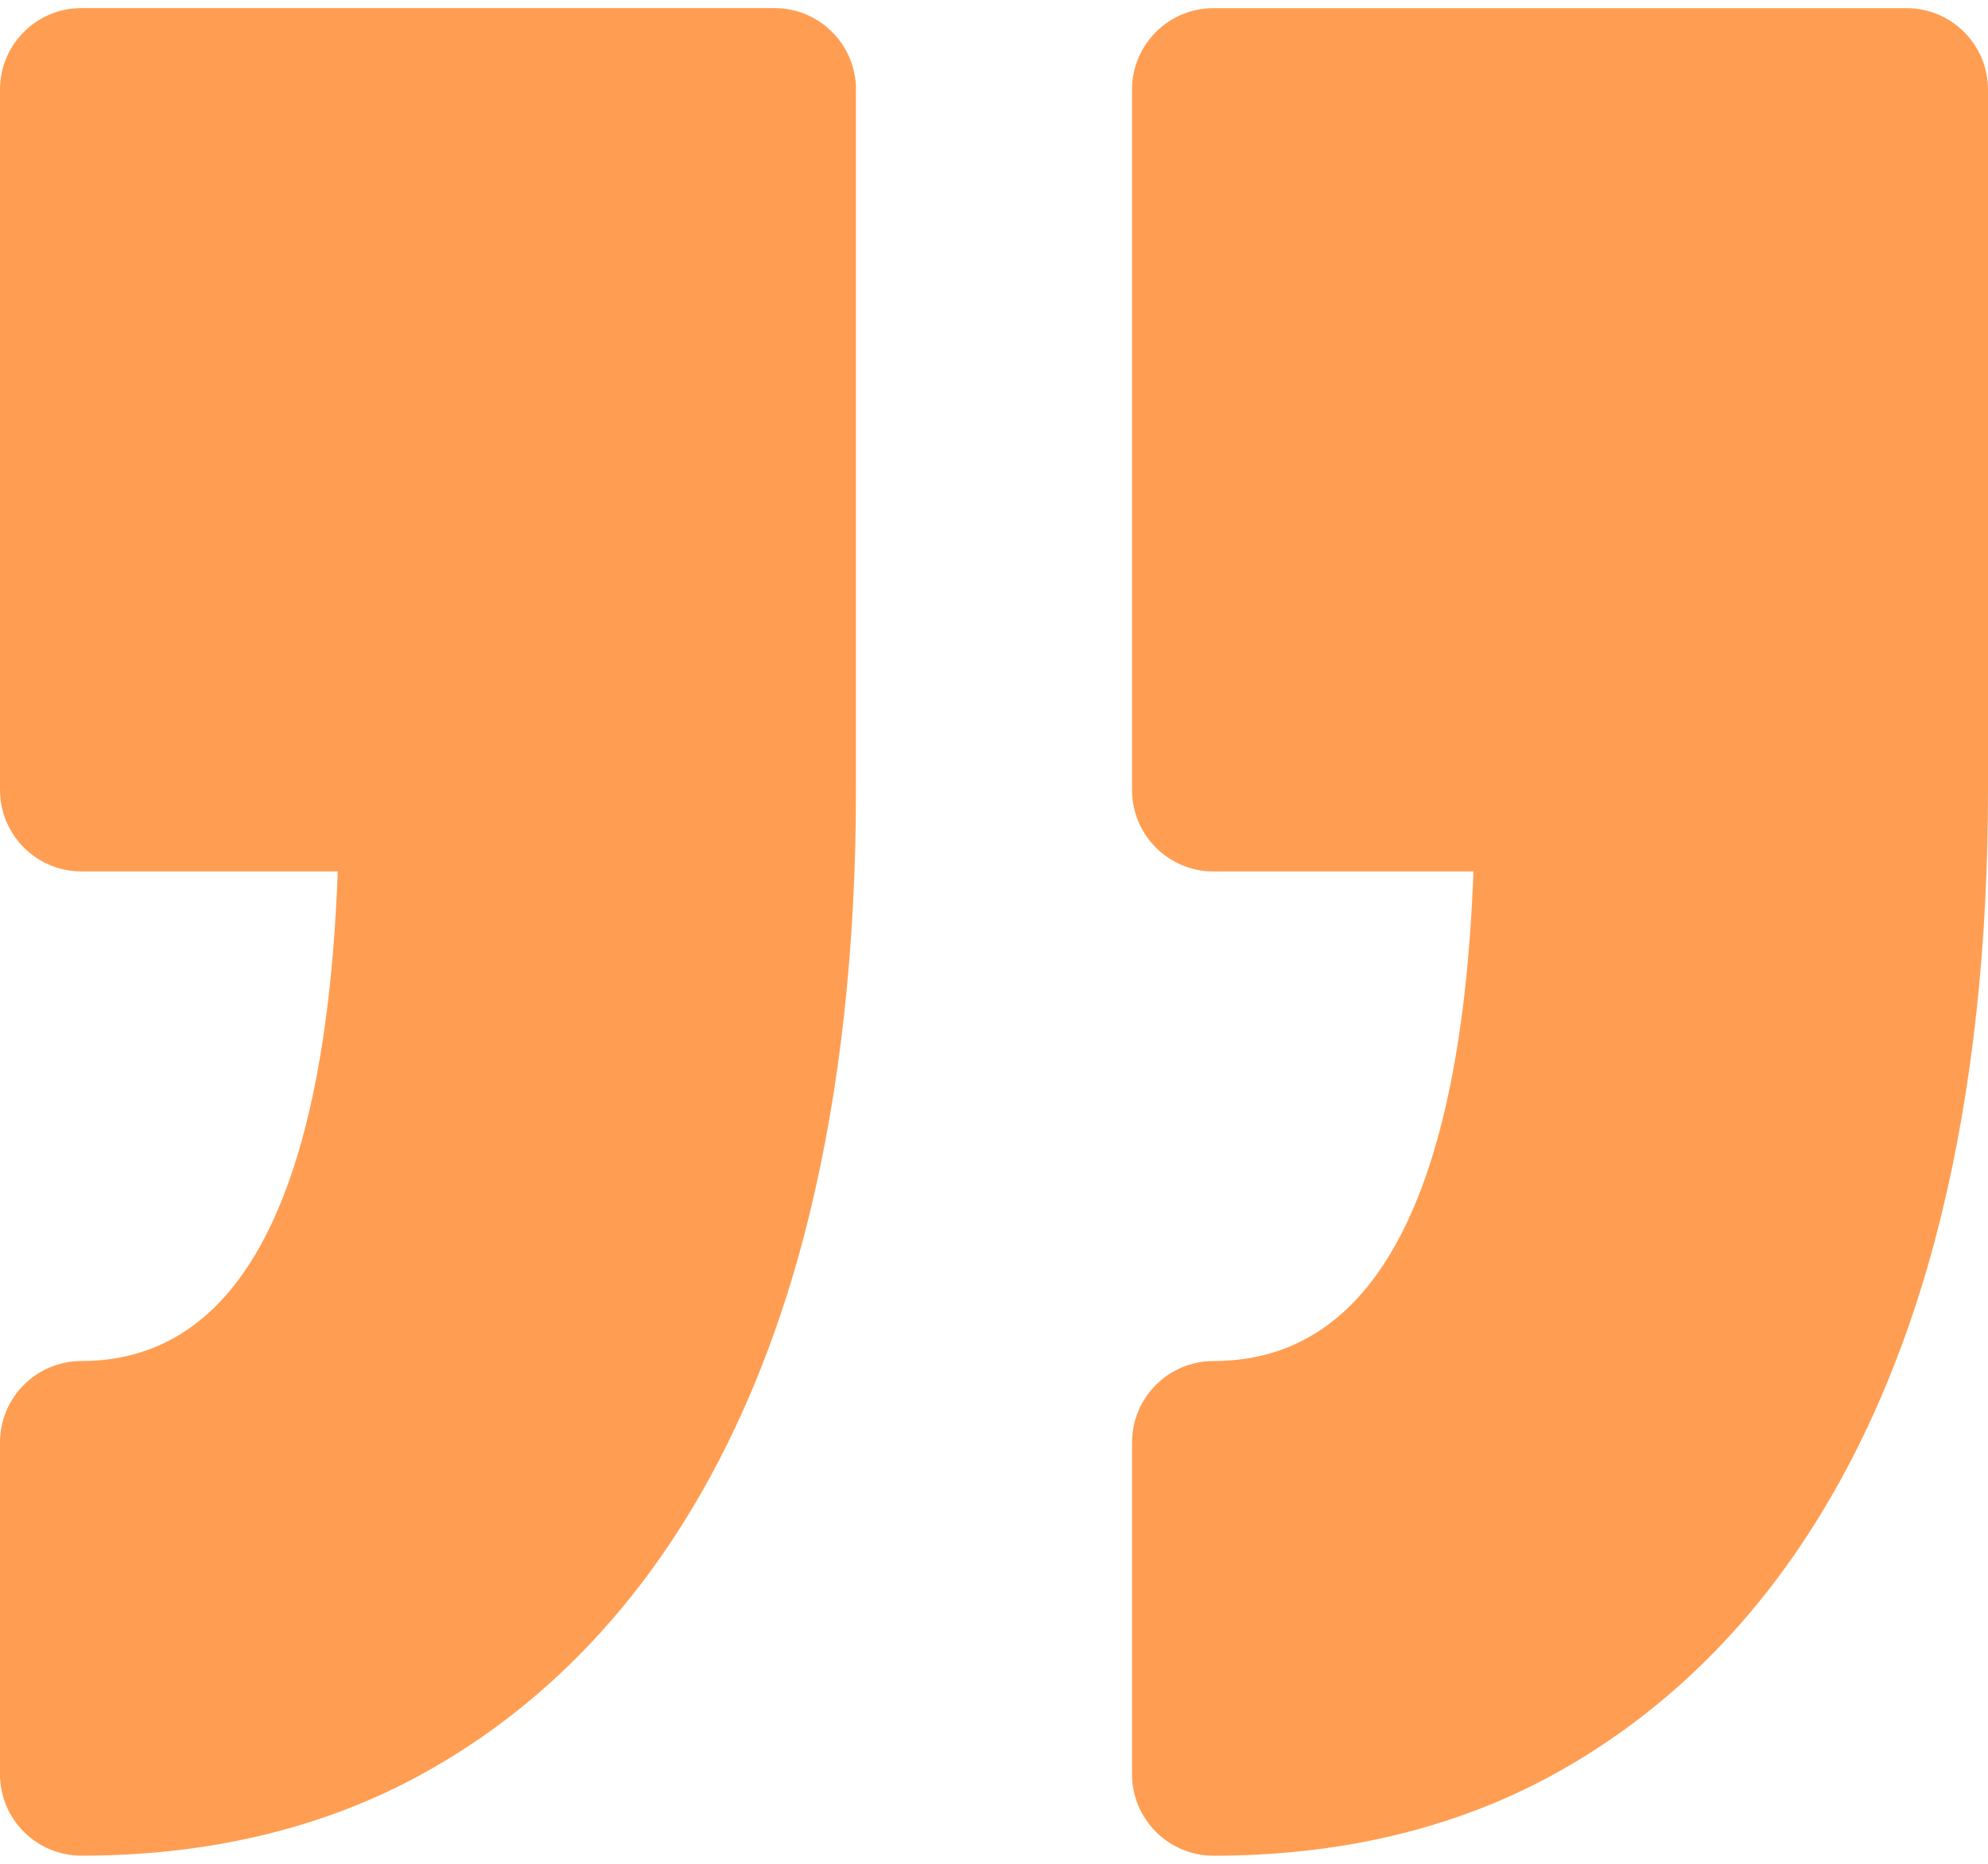 <svg width="64" height="60" viewBox="0 0 64 60" fill="none" xmlns="http://www.w3.org/2000/svg">
<path d="M36.444 57.116V46.438C36.444 44.989 37.619 43.815 39.067 43.815C44.234 43.815 47.045 38.516 47.435 28.055H39.067C37.619 28.055 36.444 26.88 36.444 25.432V2.884C36.444 1.436 37.619 0.262 39.067 0.262H61.377C62.825 0.262 64 1.437 64 2.884V25.433C64 30.447 63.494 35.048 62.5 39.112C61.479 43.278 59.912 46.92 57.844 49.938C55.716 53.039 53.053 55.473 49.932 57.168C46.787 58.874 43.132 59.74 39.066 59.74C37.619 59.739 36.444 58.564 36.444 57.116ZM2.622 43.814C1.174 43.814 0 44.989 0 46.435V57.116C0 58.564 1.174 59.738 2.622 59.738C6.686 59.738 10.343 58.872 13.486 57.166C16.608 55.471 19.272 53.039 21.399 49.936C23.469 46.918 25.036 43.275 26.056 39.108C27.051 35.044 27.556 30.442 27.556 25.43V2.882C27.556 1.433 26.381 0.26 24.933 0.26H2.622C1.174 0.26 0 1.434 0 2.882V25.43C0 26.878 1.174 28.053 2.622 28.053H10.873C10.487 38.515 7.717 43.814 2.622 43.814Z" fill="#FF9E52"/>
</svg>
